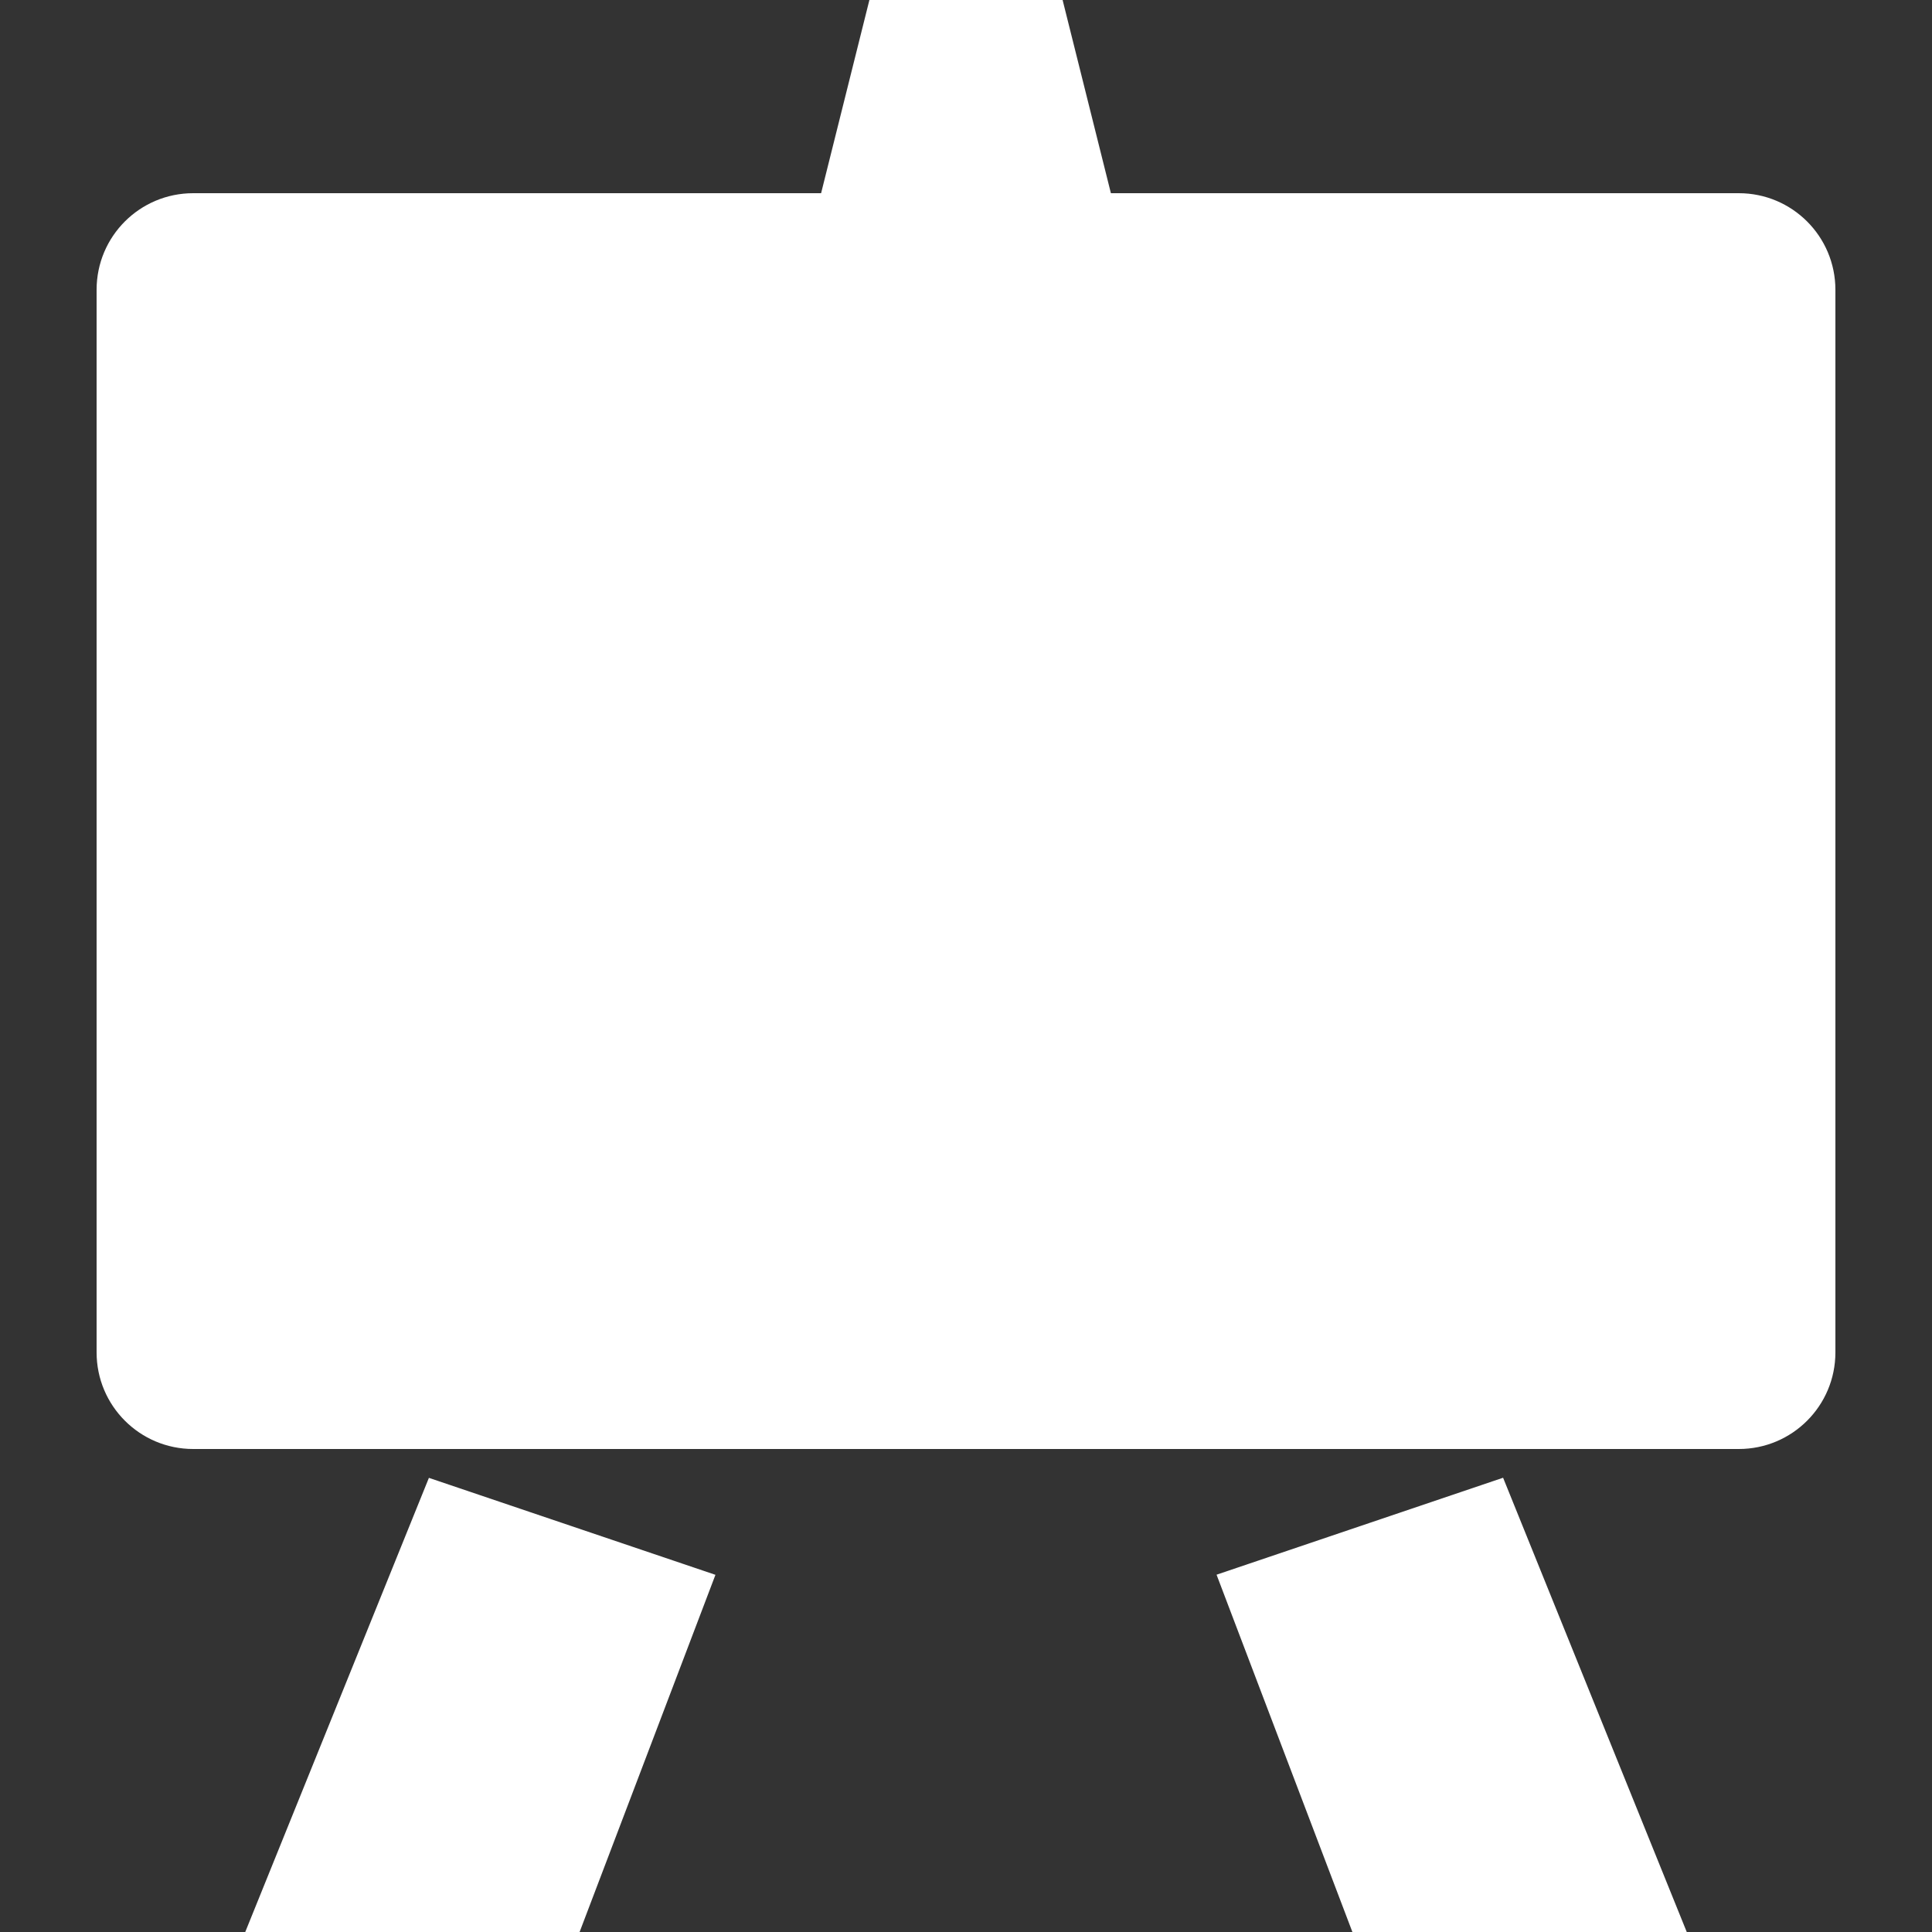 <?xml version="1.0" encoding="utf-8"?>
<!-- Generator: Adobe Illustrator 15.0.2, SVG Export Plug-In . SVG Version: 6.00 Build 0)  -->
<!DOCTYPE svg PUBLIC "-//W3C//DTD SVG 1.1//EN" "http://www.w3.org/Graphics/SVG/1.1/DTD/svg11.dtd">
<svg version="1.1" id="Blackboard" xmlns="http://www.w3.org/2000/svg" xmlns:xlink="http://www.w3.org/1999/xlink" x="0px" y="0px"
	 width="16px" height="16px" viewBox="0 0 16 16" enable-background="new 0 0 16 16" xml:space="preserve">
<rect x="0" y="0" width="16" height="16" fill="#333333" stroke="none"/>
<path fill="#FFFFFF" d="M2.031,16H4.8l1.125-2.958l-2.373-0.803L2.031,16z M10.075,13.041L11.2,16h2.769l-1.521-3.762L10.075,13.041
	z M14.4,1.6H9.2L8.8,0H7.2L6.8,1.6H1.6c-0.442,0-0.8,0.357-0.8,0.8v8.8c0,0.442,0.358,0.8,0.8,0.8h12.8c0.442,0,0.8-0.358,0.8-0.8
	V2.4C15.2,1.958,14.842,1.6,14.4,1.6z"/>
</svg>
